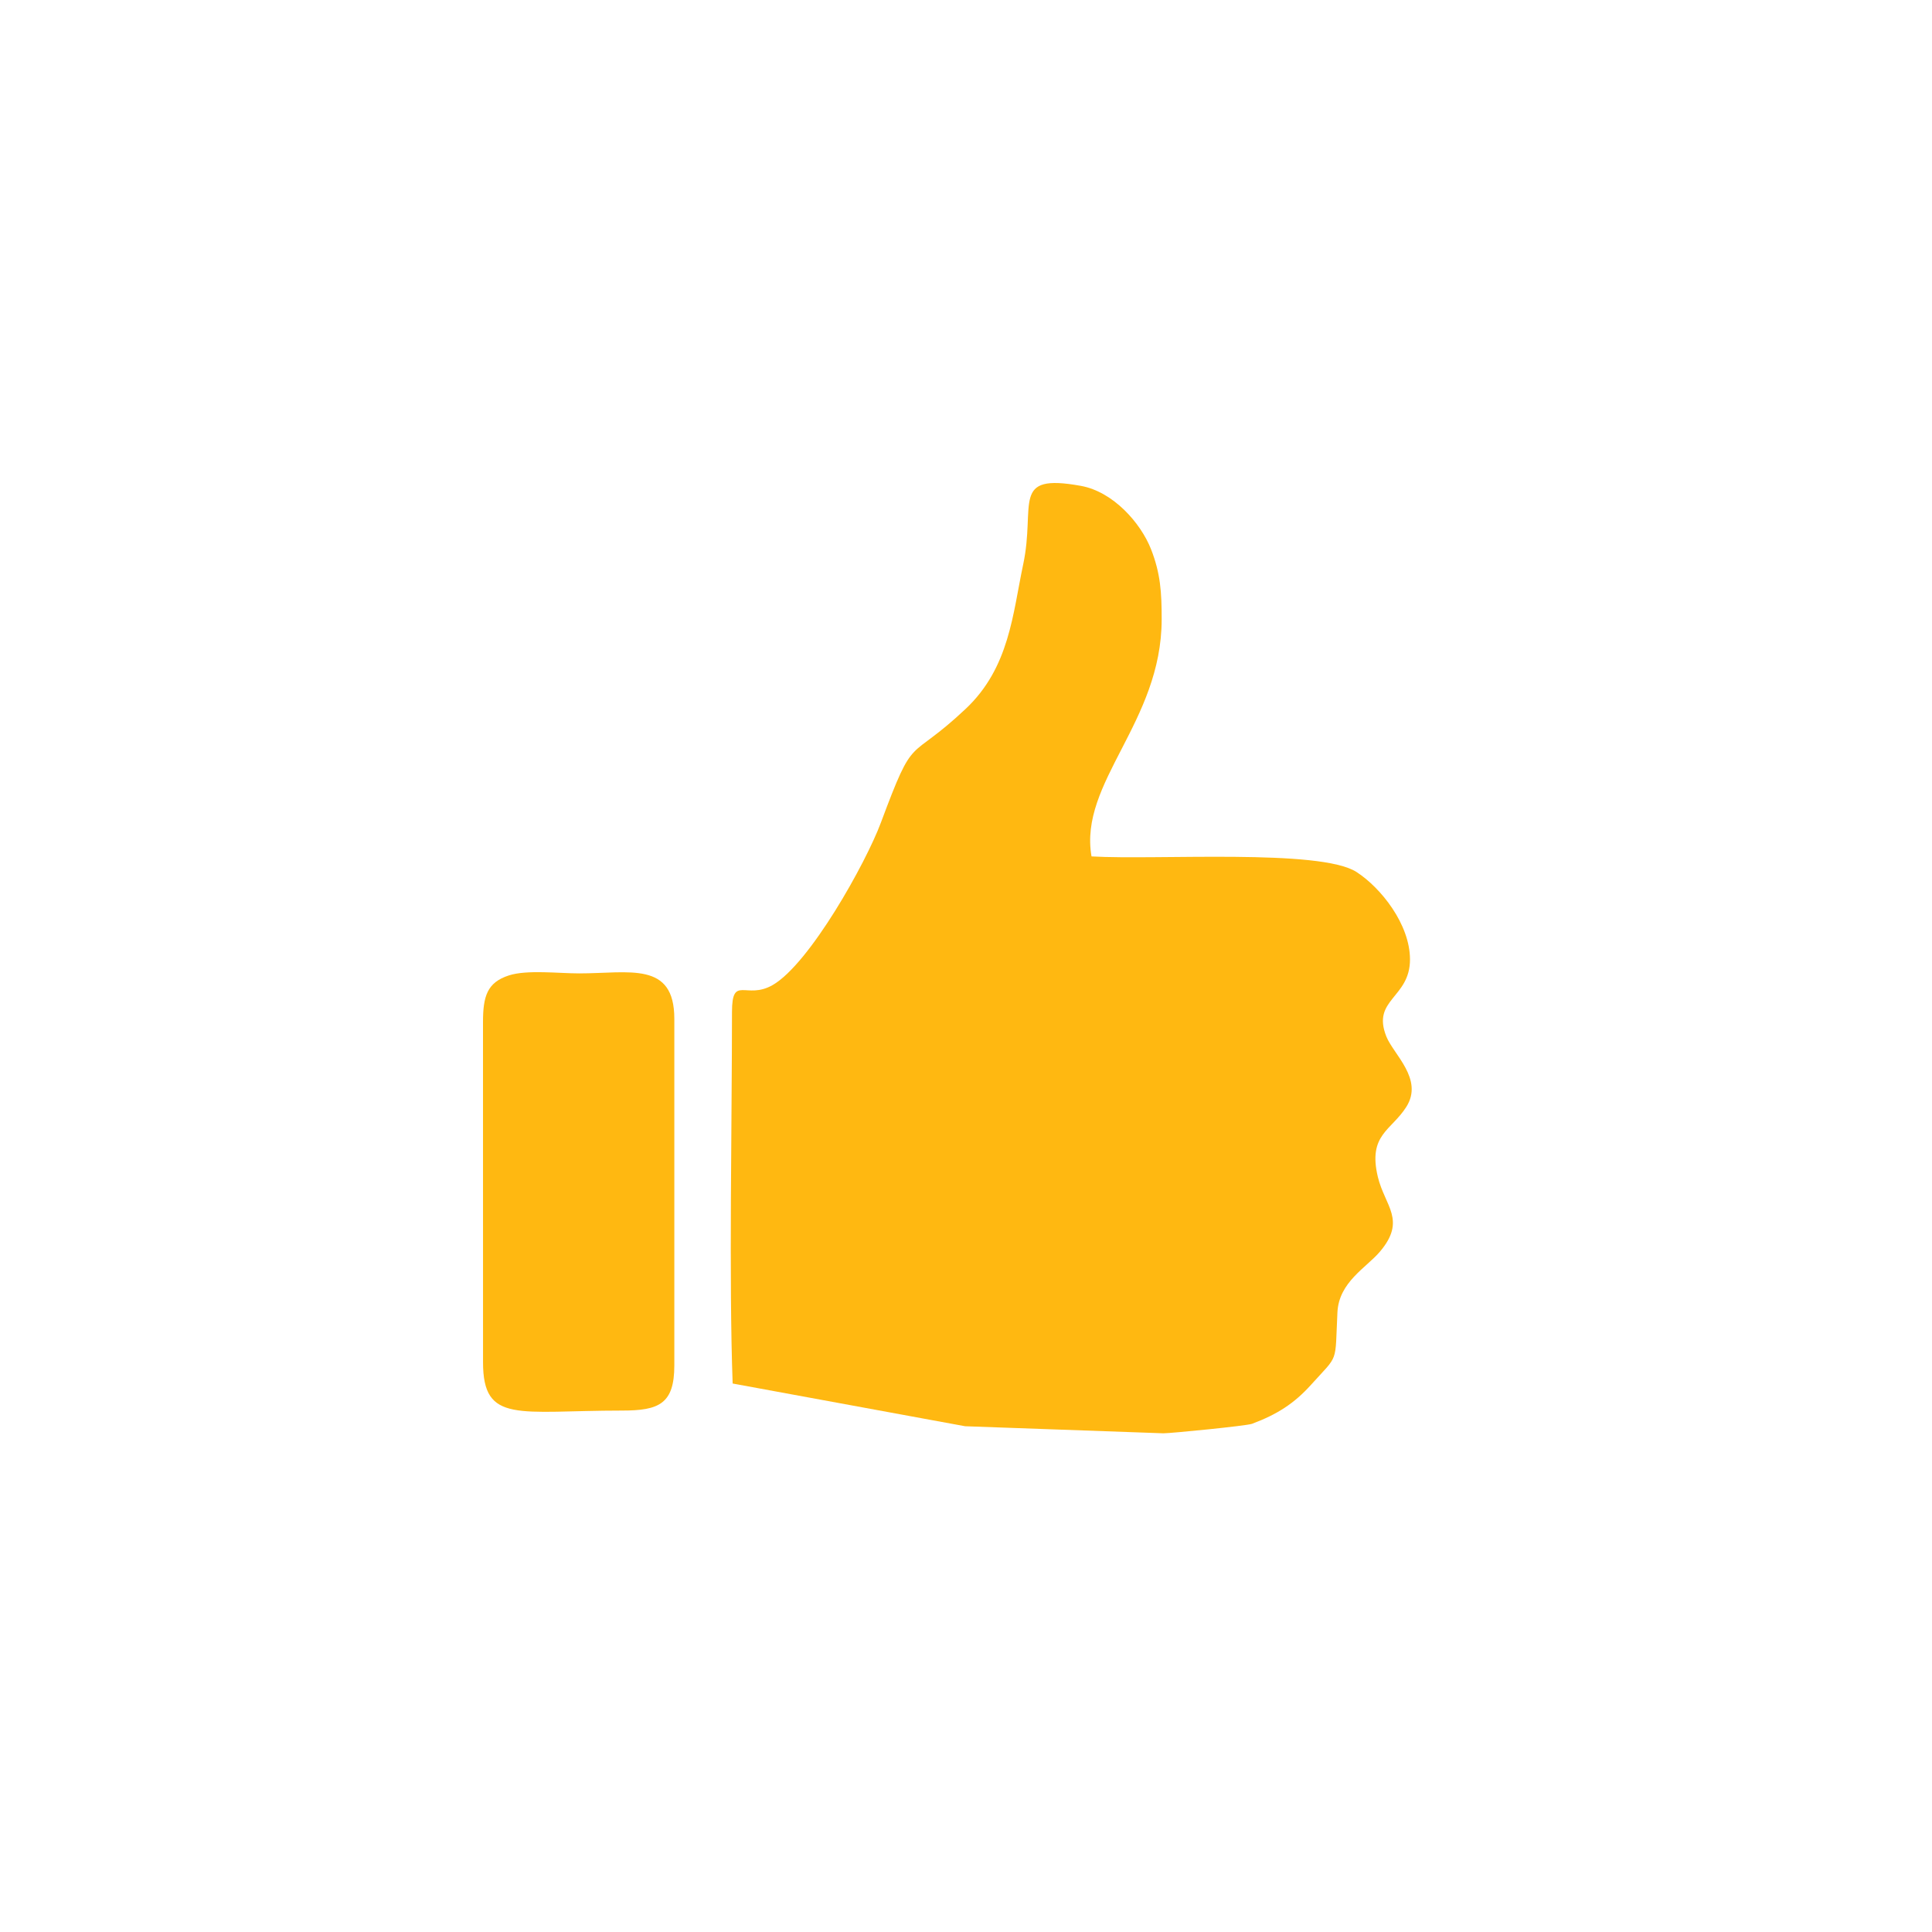 <svg width="64" height="64" viewBox="0 0 64 64" fill="none" xmlns="http://www.w3.org/2000/svg">
<path fill-rule="evenodd" clip-rule="evenodd" d="M24.248 33.53C24.248 37.146 24.145 42.41 24.27 45.831L31.971 47.246L38.539 47.48C38.785 47.48 41.291 47.234 41.477 47.165C42.303 46.855 42.87 46.496 43.435 45.867C44.358 44.841 44.22 45.212 44.304 43.474C44.352 42.47 45.258 41.996 45.709 41.466C46.601 40.417 45.875 39.954 45.643 38.986C45.307 37.581 46.097 37.448 46.59 36.661C47.162 35.745 46.163 34.931 45.925 34.337C45.429 33.097 46.71 33.069 46.708 31.78C46.705 30.614 45.743 29.408 44.936 28.886C43.736 28.11 38.344 28.496 36.158 28.37C35.731 25.914 38.48 23.932 38.482 20.516C38.483 19.622 38.442 18.991 38.13 18.195C37.787 17.321 36.874 16.288 35.806 16.095C33.459 15.67 34.319 16.698 33.894 18.698C33.546 20.337 33.442 22.112 31.99 23.481C30.04 25.319 30.324 24.184 29.177 27.26C28.687 28.575 26.827 31.921 25.595 32.631C24.716 33.136 24.248 32.274 24.248 33.53Z" fill="#FFB811"/>
<path fill-rule="evenodd" clip-rule="evenodd" d="M16 33.858L16.001 45.122C16 47.176 17.167 46.727 20.604 46.727C21.82 46.727 22.338 46.514 22.338 45.232V33.749C22.338 31.831 20.846 32.245 19.182 32.245C18.502 32.245 17.457 32.118 16.857 32.312C16.14 32.544 16 32.998 16 33.858Z" fill="#FFB811"/>
</svg>
